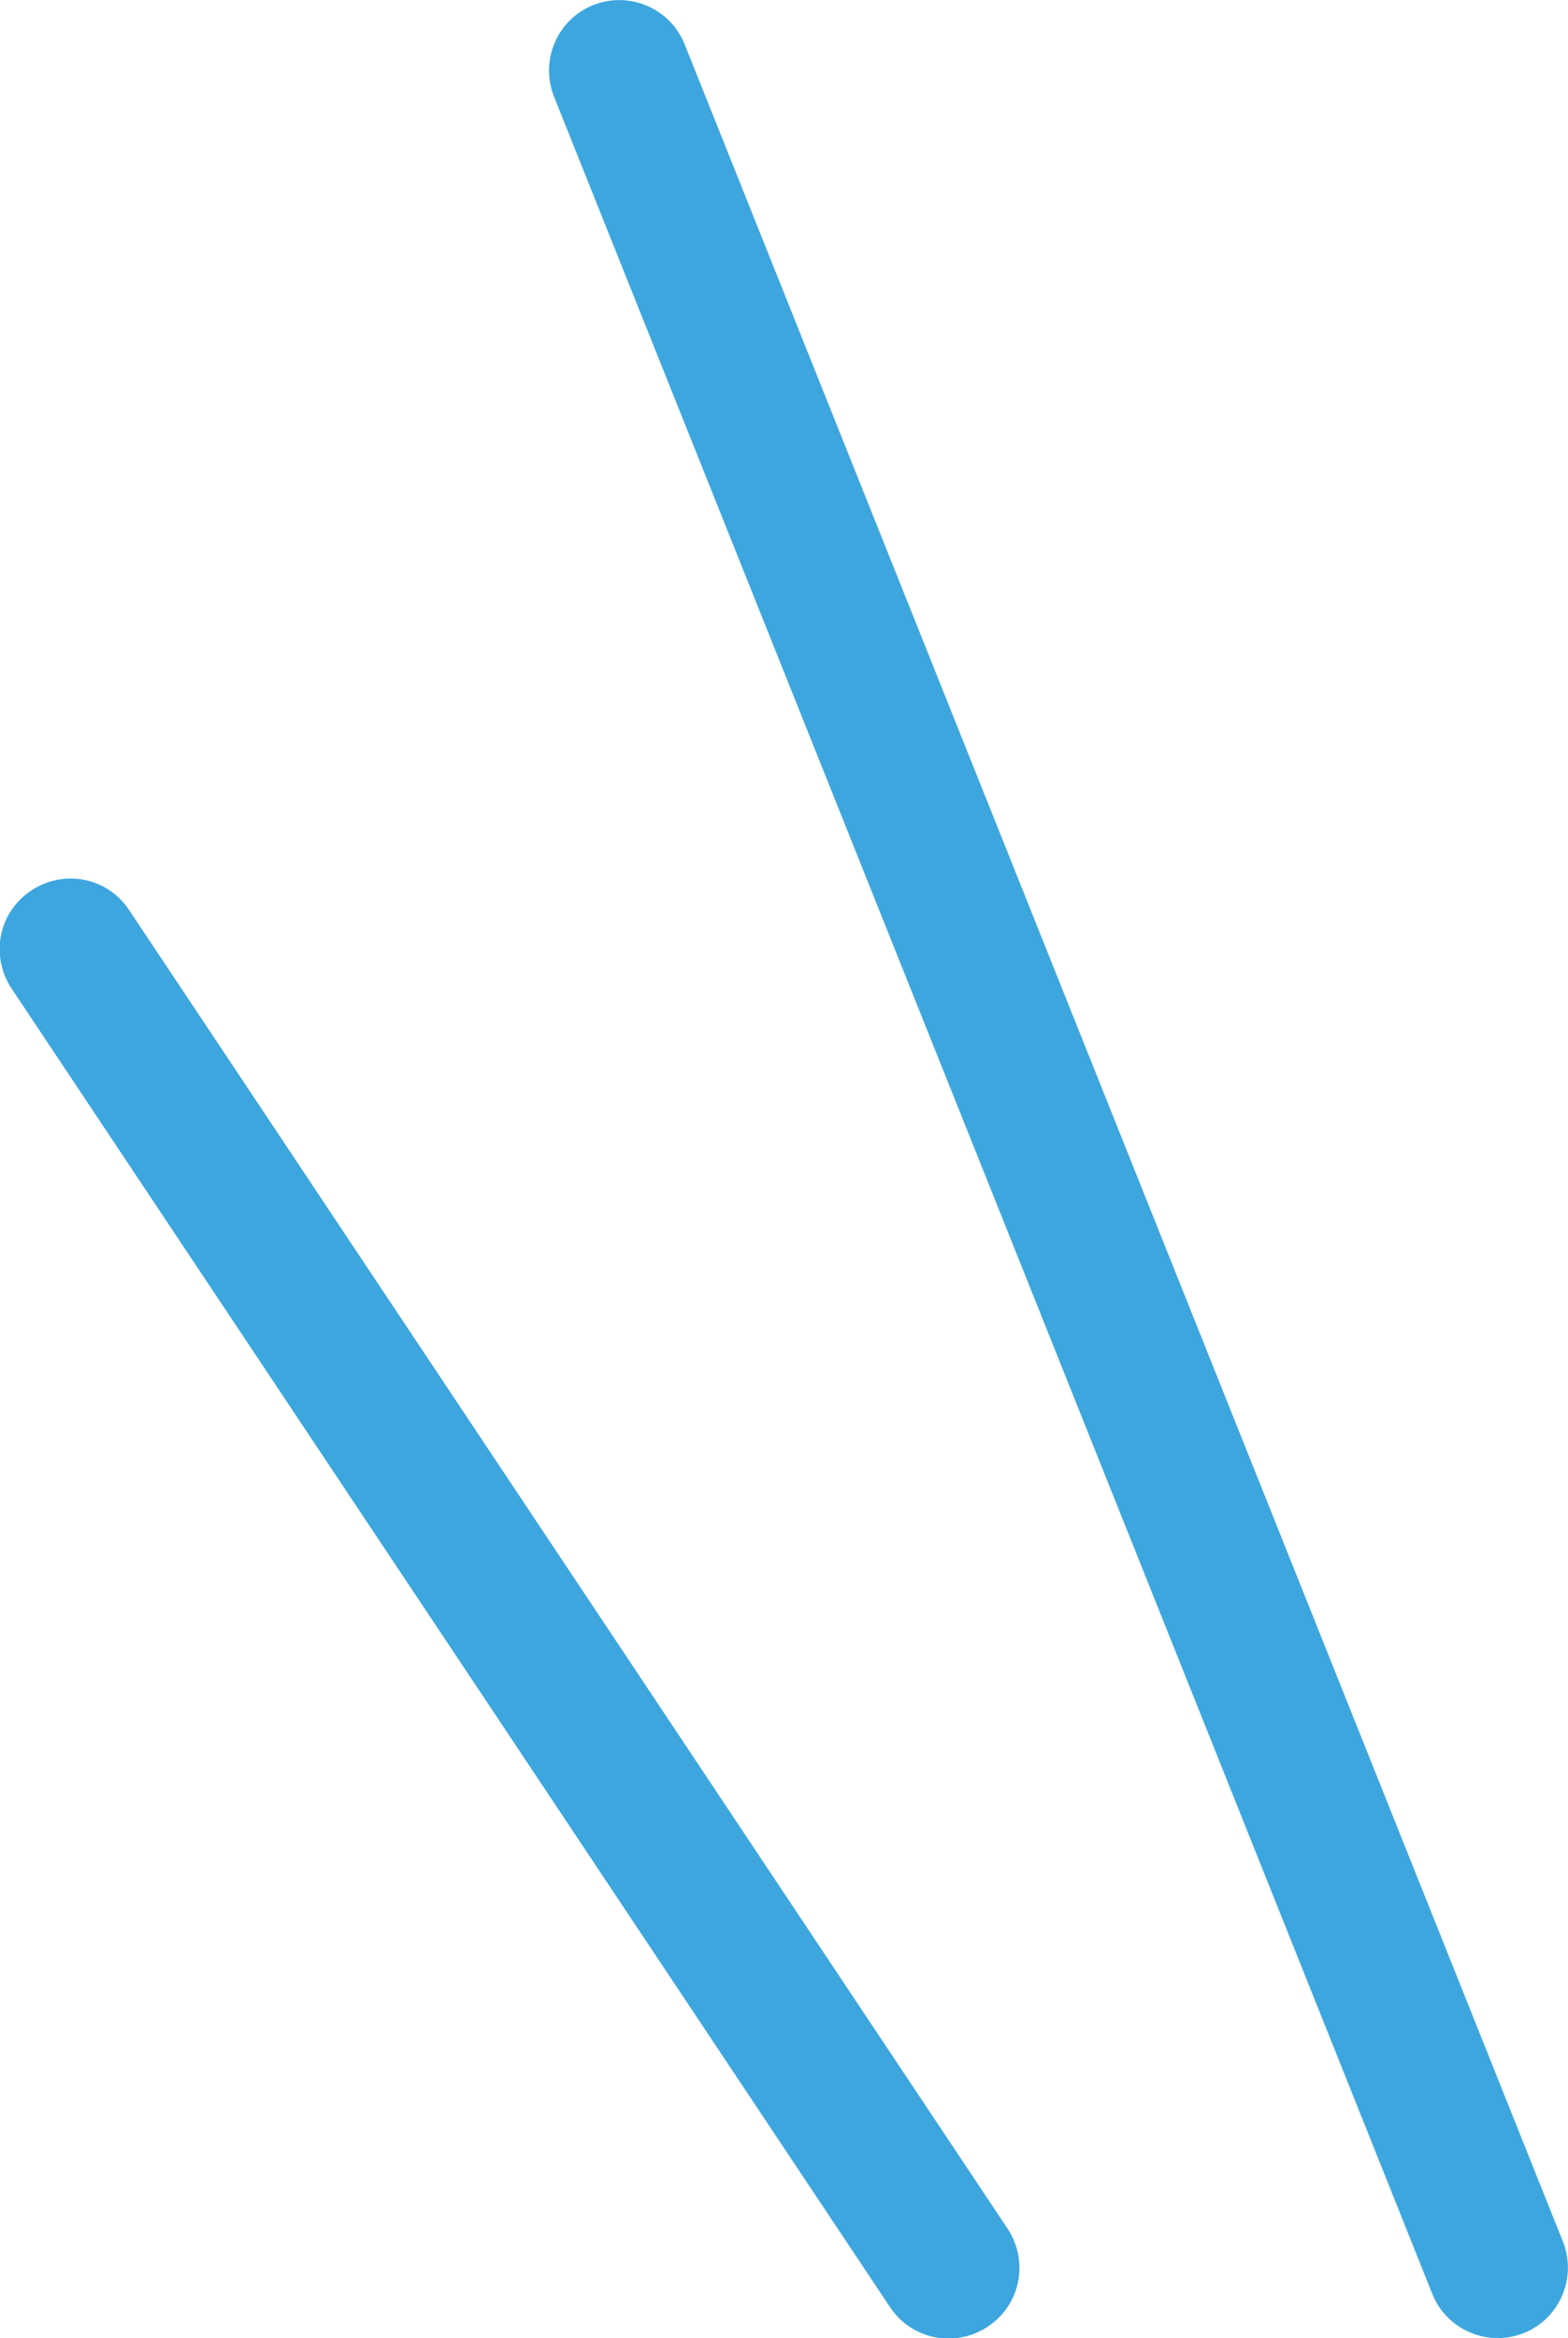 <?xml version="1.0" encoding="UTF-8"?>
<svg id="_レイヤー_2" data-name="レイヤー 2" xmlns="http://www.w3.org/2000/svg" viewBox="0 0 18.71 27.88">
  <defs>
    <style>
      .cls-1 {
        fill: #3da6df;
      }
    </style>
  </defs>
  <g id="pc">
    <path class="cls-1" d="m6.61,1.15l10.48,26.2c.17.43.66.64,1.09.47.43-.17.64-.66.47-1.09L8.17.53c-.17-.43-.66-.64-1.09-.47-.43.17-.64.66-.47,1.09"/>
    <path class="cls-1" d="m.14,11.79l10.48,15.72c.26.39.78.49,1.17.23.39-.26.49-.78.23-1.17L1.54,10.85c-.26-.39-.78-.49-1.17-.23-.39.26-.49.78-.23,1.17"/>
  </g>
</svg>